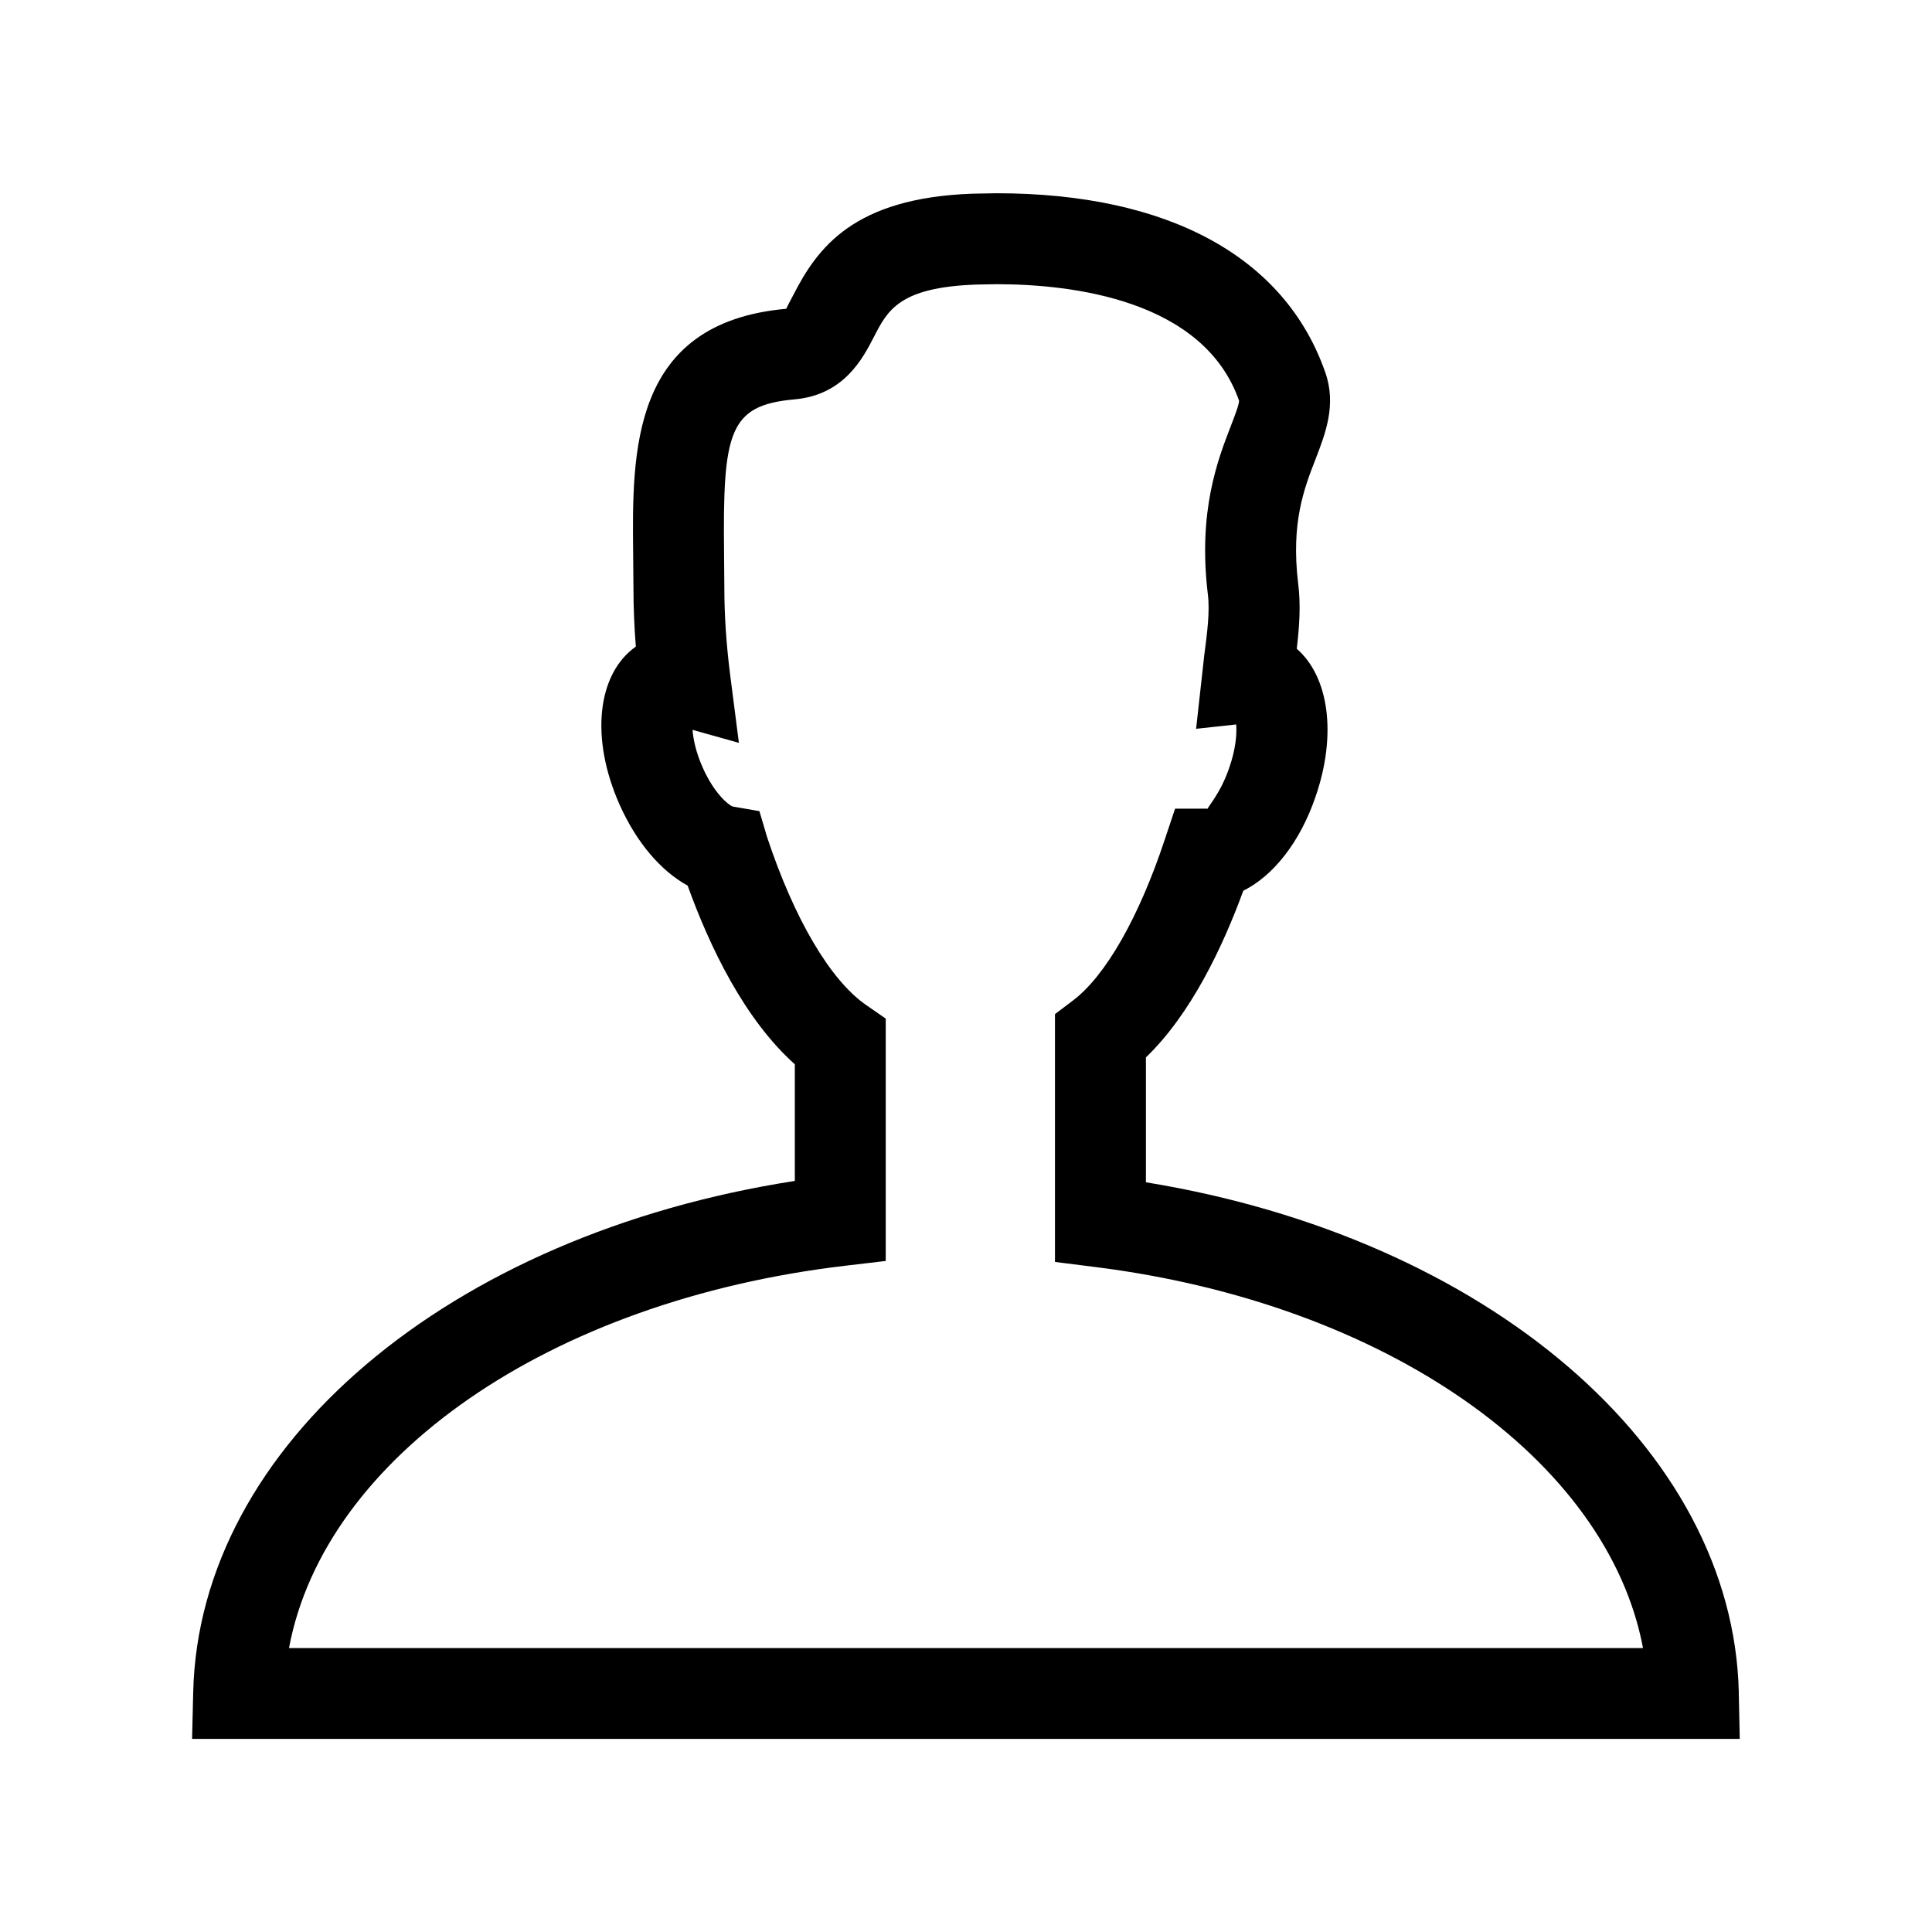 <!-- Generated by IcoMoon.io -->
<svg version="1.1" xmlns="http://www.w3.org/2000/svg" width="40" height="40" viewBox="0 0 40 40">
<title>th-user</title>
<path d="M36 35.036c-0.119-5.058-5.229-9.41-12.275-10.558v-2.586c0.926-0.89 1.585-2.272 2.016-3.45 0.625-0.312 1.175-1.009 1.495-1.944 0.448-1.295 0.275-2.49-0.388-3.066 0.053-0.448 0.087-0.905 0.028-1.361-0.149-1.248 0.122-1.954 0.365-2.575 0.2-0.521 0.431-1.112 0.2-1.779-0.832-2.396-3.251-3.716-6.81-3.716l-0.497 0.009c-2.472 0.088-3.213 1.129-3.71 2.099-0.062 0.117-0.145 0.275-0.145 0.284-3.223 0.288-3.194 2.953-3.17 5.096l0.006 0.695c0 0.386 0.017 0.789 0.049 1.203-0.8 0.565-0.949 1.892-0.337 3.27 0.348 0.781 0.851 1.372 1.41 1.679 0.457 1.269 1.176 2.767 2.219 3.699v2.415c-7.149 1.109-12.337 5.472-12.456 10.588l-0.023 0.964h32.043l-0.021-0.964zM5.984 34.118c0.738-3.942 5.382-7.192 11.524-7.913l0.83-0.098v-5.018l-0.407-0.282c-0.74-0.512-1.489-1.783-2.052-3.484l-0.156-0.529-0.553-0.096c-0.1-0.036-0.392-0.288-0.621-0.806-0.141-0.316-0.196-0.587-0.211-0.781l0.96 0.269-0.181-1.41c-0.079-0.621-0.12-1.225-0.12-1.788l-0.006-0.715c-0.028-2.524 0.096-3.076 1.455-3.198 1.026-0.090 1.416-0.845 1.649-1.297 0.282-0.55 0.527-1.022 2.108-1.080l0.427-0.008c1.56 0 4.29 0.318 5.024 2.413 0 0.081-0.098 0.333-0.169 0.518-0.273 0.704-0.685 1.768-0.478 3.488 0.045 0.354-0.013 0.798-0.075 1.271l-0.168 1.515 0.83-0.090c0.015 0.196-0.008 0.506-0.141 0.888-0.183 0.544-0.456 0.824-0.446 0.855h-0.678l-0.215 0.644c-0.533 1.606-1.224 2.818-1.899 3.328l-0.373 0.282v5.131l0.824 0.104c6.044 0.755 10.618 3.996 11.351 7.891h-28.034z"></path>
</svg>
